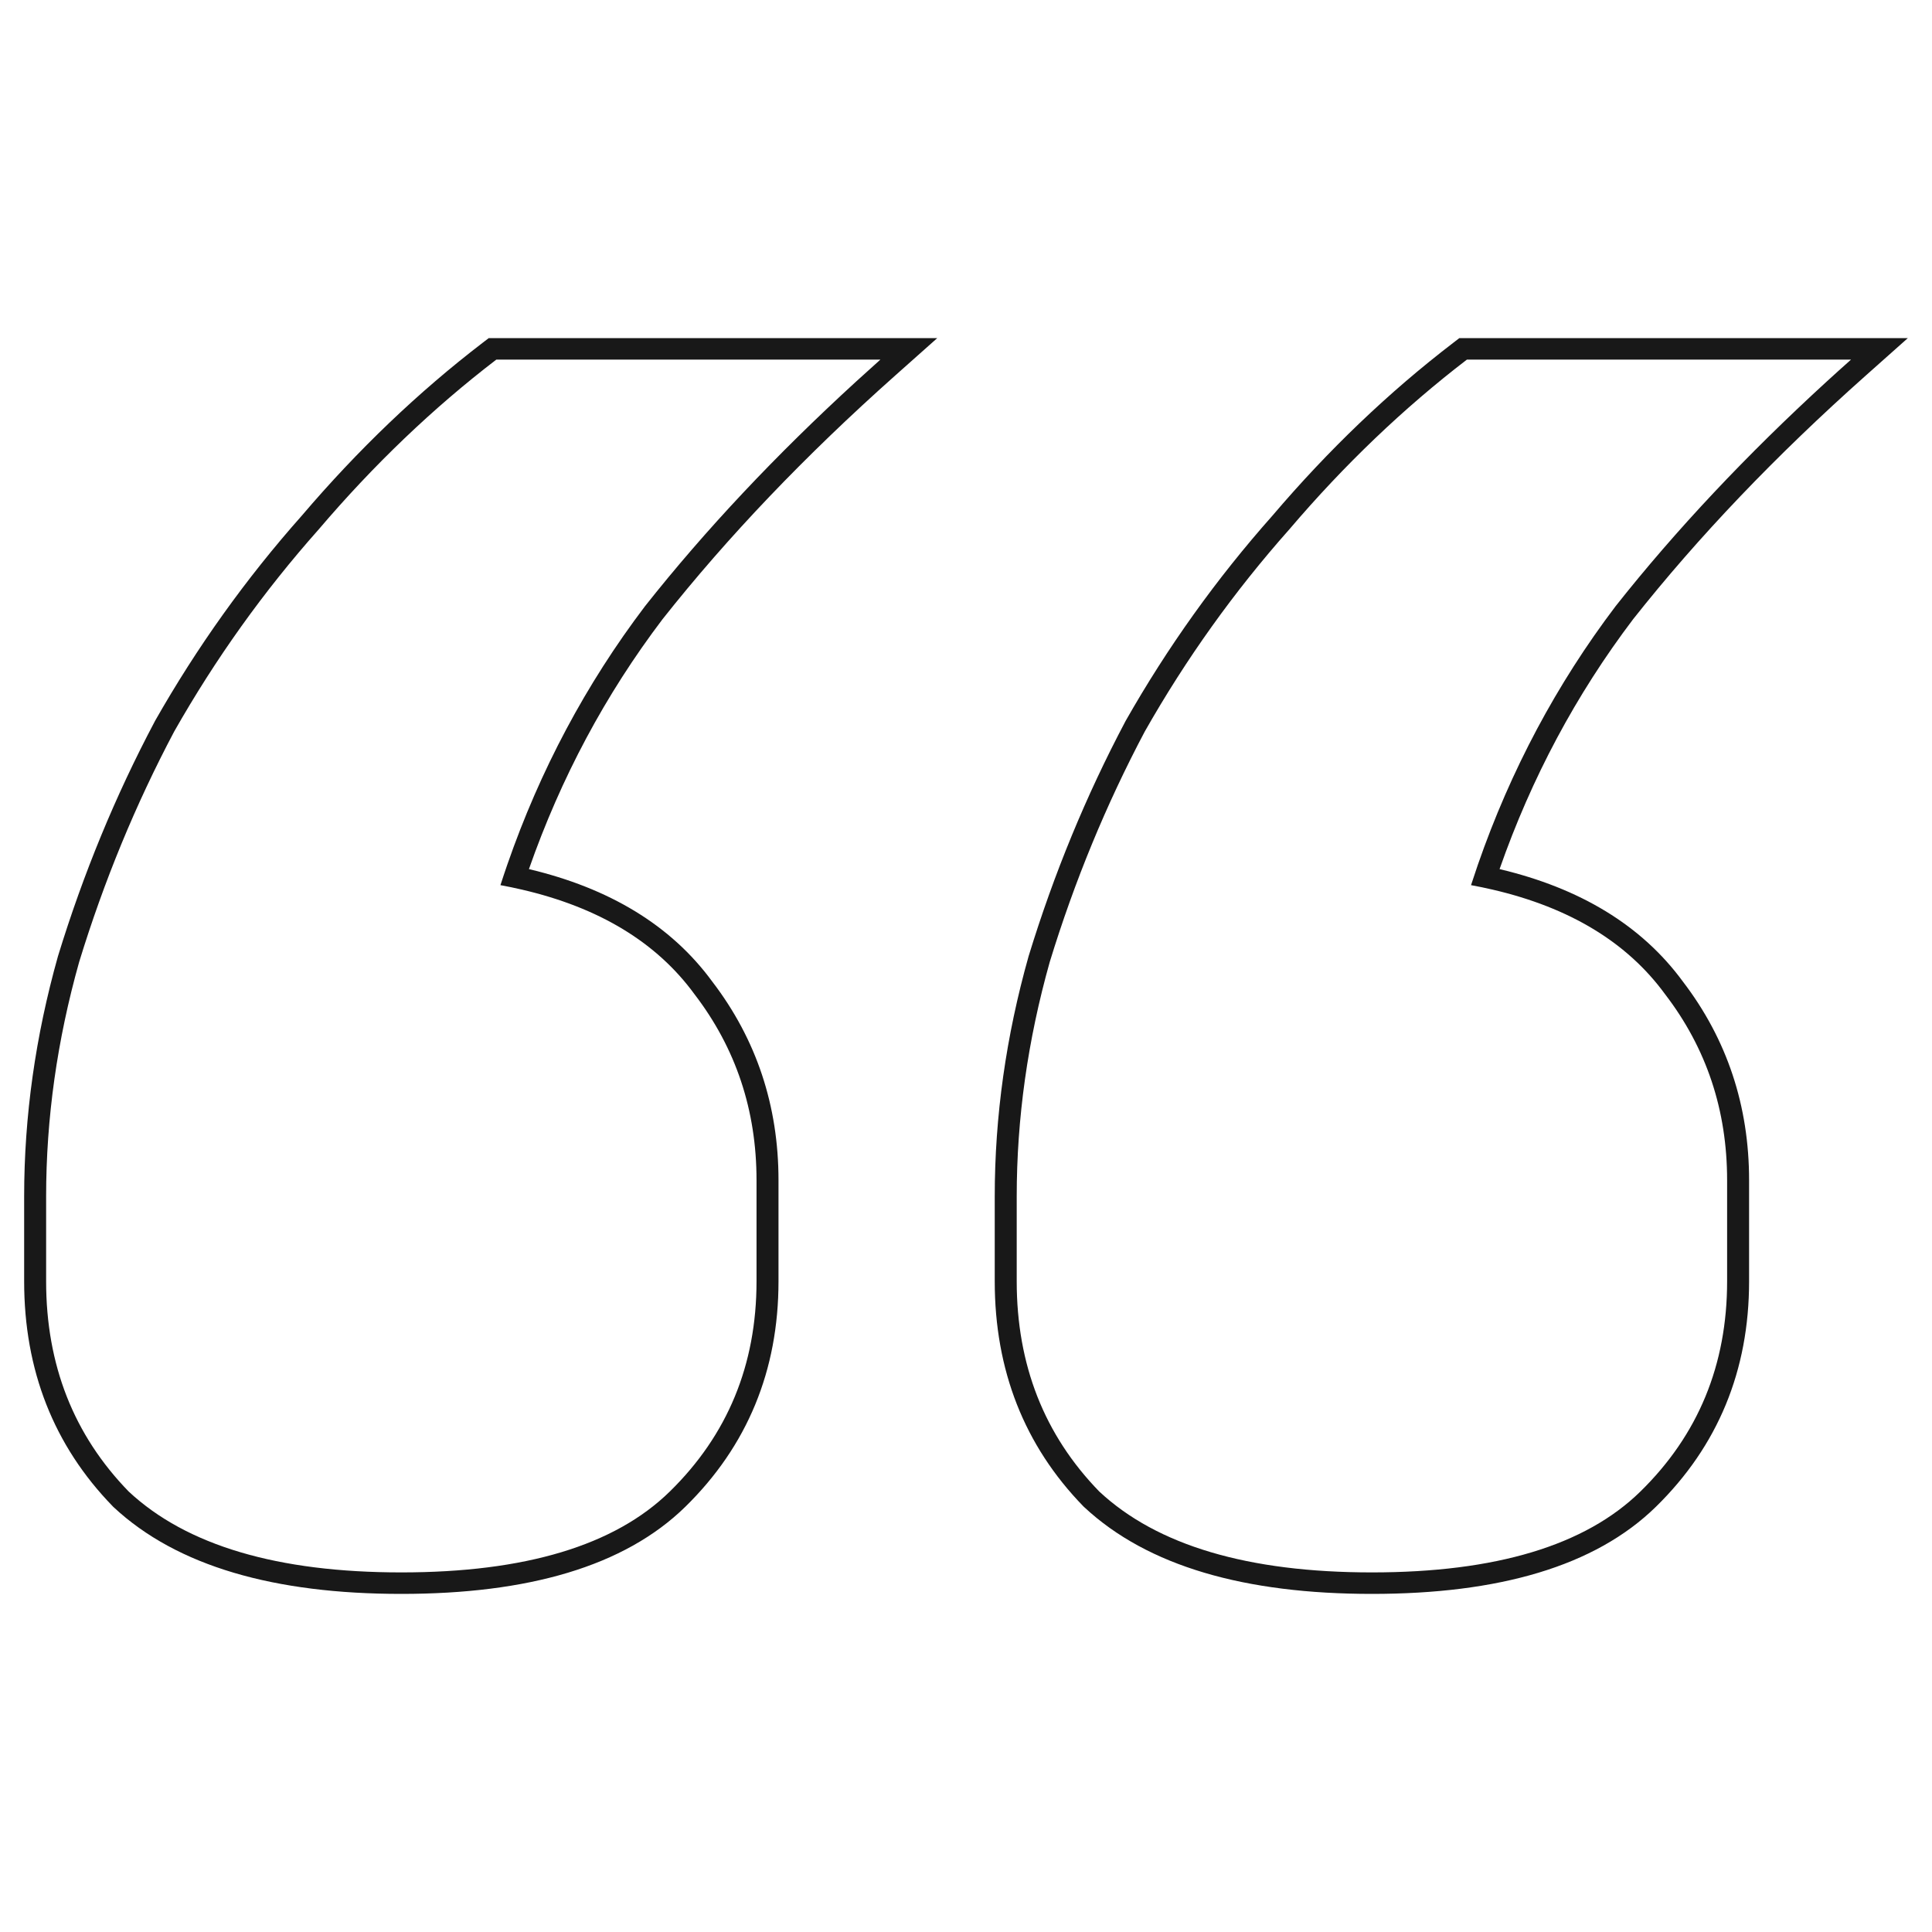 <svg width="40" height="40" viewBox="0 0 40 40" fill="none" xmlns="http://www.w3.org/2000/svg">
<path fill-rule="evenodd" clip-rule="evenodd" d="M2.343 31.196L2.336 31.188C1.109 29.927 0.5 28.364 0.5 26.529V24.771C0.5 23.111 0.734 21.453 1.2 19.798L1.202 19.793L1.203 19.788C1.724 18.089 2.39 16.473 3.202 14.941L3.205 14.935L3.208 14.929C4.078 13.397 5.092 11.978 6.252 10.672C7.411 9.312 8.658 8.119 9.995 7.095L10.119 7H19.405L18.534 7.775C16.671 9.432 15.066 11.114 13.717 12.82C12.534 14.38 11.612 16.105 10.951 17.994C12.61 18.387 13.892 19.154 14.747 20.323C15.662 21.518 16.118 22.895 16.118 24.436V26.529C16.118 28.371 15.475 29.936 14.189 31.196C12.925 32.433 10.926 33 8.309 33C5.689 33 3.669 32.432 2.351 31.203L2.343 31.196ZM10.808 18.419C10.663 18.385 10.514 18.354 10.361 18.326C10.407 18.183 10.455 18.041 10.504 17.899C11.181 15.947 12.131 14.164 13.354 12.551C14.601 10.974 16.061 9.421 17.735 7.89C17.897 7.742 18.062 7.593 18.228 7.445H10.276C8.964 8.45 7.739 9.621 6.599 10.96C5.458 12.244 4.461 13.639 3.606 15.146C2.808 16.652 2.152 18.242 1.639 19.916C1.183 21.535 0.955 23.153 0.955 24.771V26.529C0.955 28.258 1.525 29.709 2.665 30.881C3.862 31.997 5.744 32.555 8.309 32.555C10.874 32.555 12.727 31.997 13.867 30.881C15.064 29.709 15.663 28.258 15.663 26.529V24.436C15.663 22.985 15.235 21.702 14.38 20.586C13.597 19.512 12.406 18.79 10.808 18.419ZM22.439 31.196L22.431 31.188C21.204 29.927 20.595 28.364 20.595 26.529V24.771C20.595 23.111 20.829 21.453 21.296 19.798L21.297 19.793L21.299 19.788C21.82 18.089 22.486 16.473 23.297 14.941L23.3 14.935L23.303 14.929C24.173 13.397 25.188 11.978 26.348 10.672C27.506 9.312 28.753 8.119 30.091 7.095L30.214 7H39.5L38.629 7.775C36.766 9.432 35.161 11.114 33.812 12.82C32.63 14.38 31.708 16.105 31.047 17.994C32.706 18.387 33.987 19.154 34.843 20.323C35.757 21.518 36.213 22.895 36.213 24.436V26.529C36.213 28.371 35.571 29.936 34.284 31.196C33.02 32.433 31.021 33 28.404 33C25.784 33 23.765 32.432 22.447 31.203L22.439 31.196ZM30.904 18.419C30.758 18.385 30.609 18.354 30.456 18.326C30.503 18.183 30.55 18.041 30.599 17.899C31.277 15.947 32.227 14.164 33.449 12.551C34.696 10.974 36.157 9.421 37.83 7.89C37.992 7.742 38.157 7.593 38.324 7.445H30.371C29.06 8.45 27.834 9.621 26.694 10.96C25.554 12.244 24.556 13.639 23.701 15.146C22.903 16.652 22.247 18.242 21.734 19.916C21.278 21.535 21.05 23.153 21.05 24.771V26.529C21.05 28.258 21.62 29.709 22.76 30.881C23.957 31.997 25.839 32.555 28.404 32.555C30.97 32.555 32.822 31.997 33.962 30.881C35.16 29.709 35.758 28.258 35.758 26.529V24.436C35.758 22.985 35.331 21.702 34.475 20.586C33.692 19.512 32.501 18.79 30.904 18.419Z" fill="#181818"/>
</svg>
